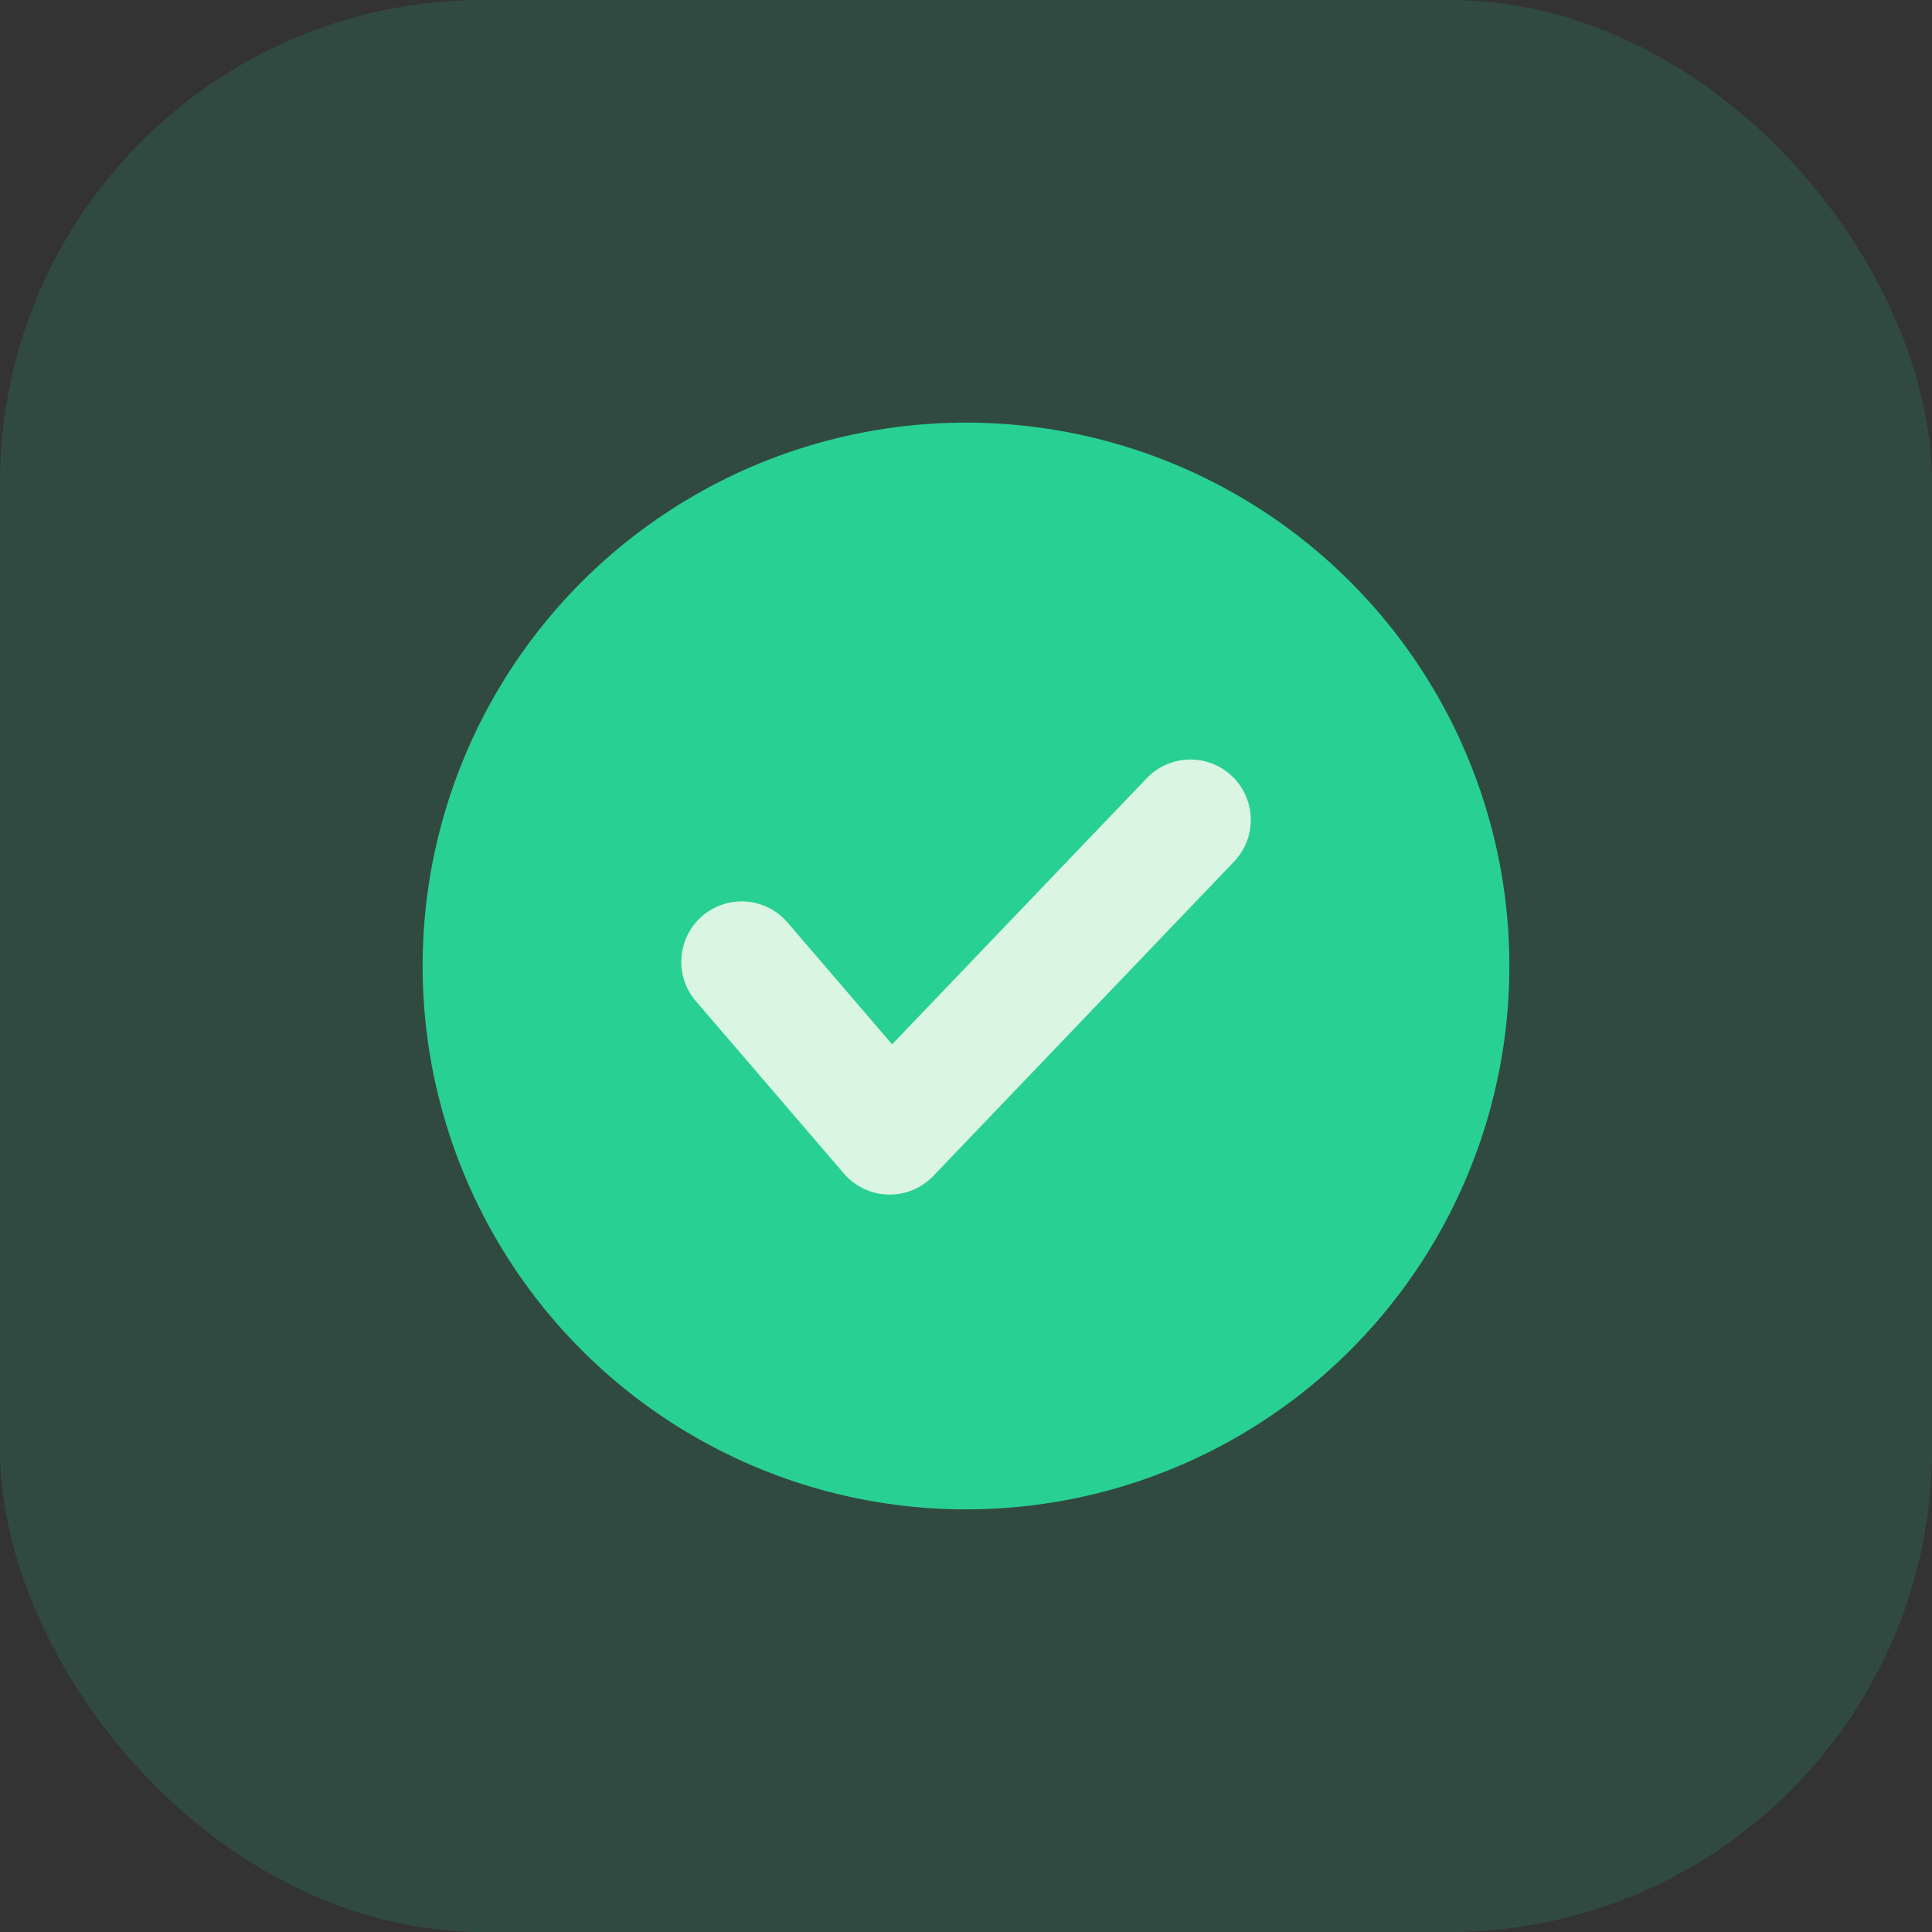 <svg id="Grupo_58969" data-name="Grupo 58969" xmlns="http://www.w3.org/2000/svg" width="32" height="32" viewBox="0 0 32 32">
  <rect x="0" y="0" width="32" height="32" fill="#333333" stroke="none"/>
  <rect id="Rectángulo_11003" data-name="Rectángulo 11003" width="32" height="32" rx="8" fill="#28d094" opacity="0.15"/>
  <g id="Grupo_58953" data-name="Grupo 58953" transform="translate(7 7)">
    <circle id="Elipse_3419" data-name="Elipse 3419" cx="9" cy="9" r="9" fill="#28d094"/>
    <g id="Grupo_58839" data-name="Grupo 58839" transform="translate(4 4)">
      <rect id="Rectángulo_3617" data-name="Rectángulo 3617" width="10" height="10" transform="translate(0 -0.001)" fill="none"/>
      <path id="Icon_feather-check" data-name="Icon feather-check" d="M7.433,0,2.452,5.206,0,2.35" transform="translate(1.284 2.58)" fill="none" stroke="#daf6e3" stroke-linecap="round" stroke-linejoin="round" stroke-width="2"/>
    </g>
  </g>
</svg>
